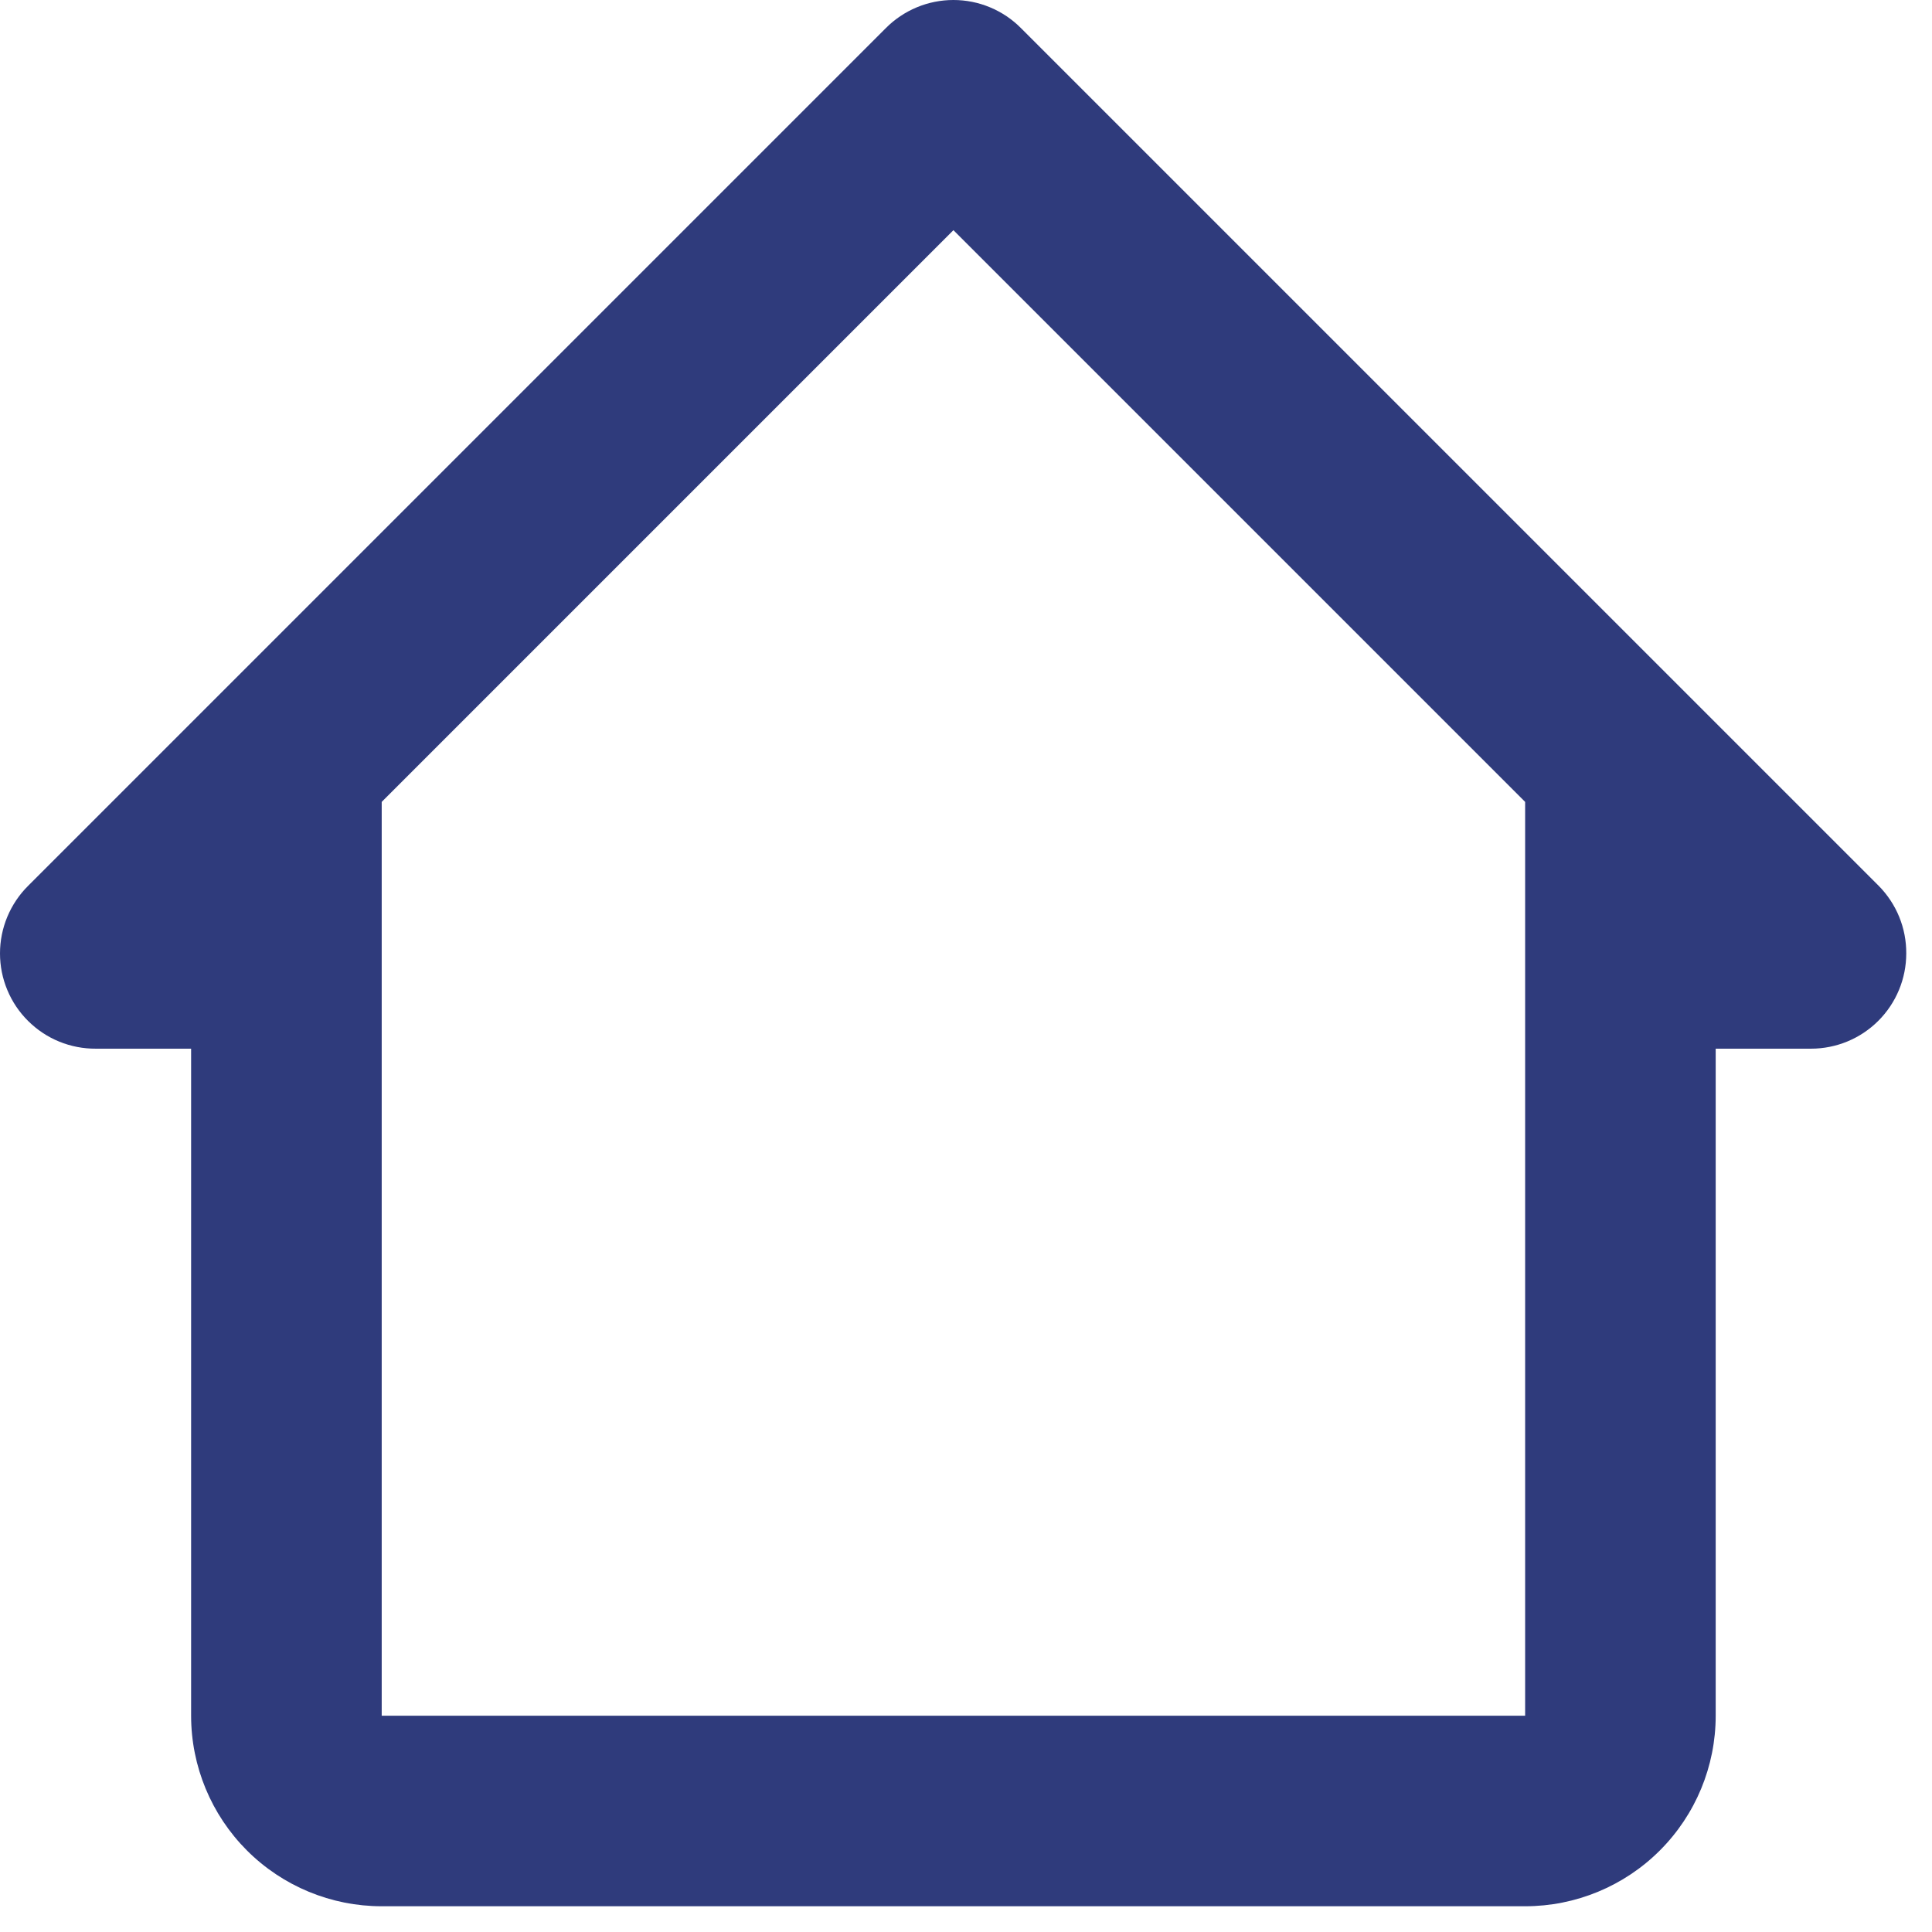 <svg width="40" height="40" viewBox="0 0 49 49" fill="none" xmlns="http://www.w3.org/2000/svg">
<path d="M25.896 0.715C25.672 0.488 25.405 0.309 25.11 0.186C24.816 0.063 24.5 0 24.181 0C23.862 0 23.546 0.063 23.251 0.186C22.957 0.309 22.689 0.488 22.465 0.715L0.715 22.465C0.488 22.689 0.309 22.957 0.186 23.251C0.063 23.546 0 23.862 0 24.181C0 24.5 0.063 24.816 0.186 25.11C0.309 25.405 0.488 25.672 0.715 25.896C0.941 26.12 1.208 26.298 1.503 26.418C1.797 26.538 2.113 26.599 2.431 26.597H4.847V43.514C4.847 44.796 5.357 46.025 6.263 46.932C7.169 47.838 8.399 48.347 9.681 48.347H38.681C39.963 48.347 41.192 47.838 42.098 46.932C43.005 46.025 43.514 44.796 43.514 43.514V26.597H45.931C46.572 26.597 47.186 26.343 47.639 25.89C48.093 25.436 48.347 24.822 48.347 24.181C48.349 23.863 48.288 23.547 48.168 23.253C48.048 22.959 47.87 22.691 47.647 22.465L25.896 0.715ZM9.681 43.514V20.338L24.181 5.838L38.681 20.338V43.514H9.681Z" fill="#2F3B7C"/>
</svg>
